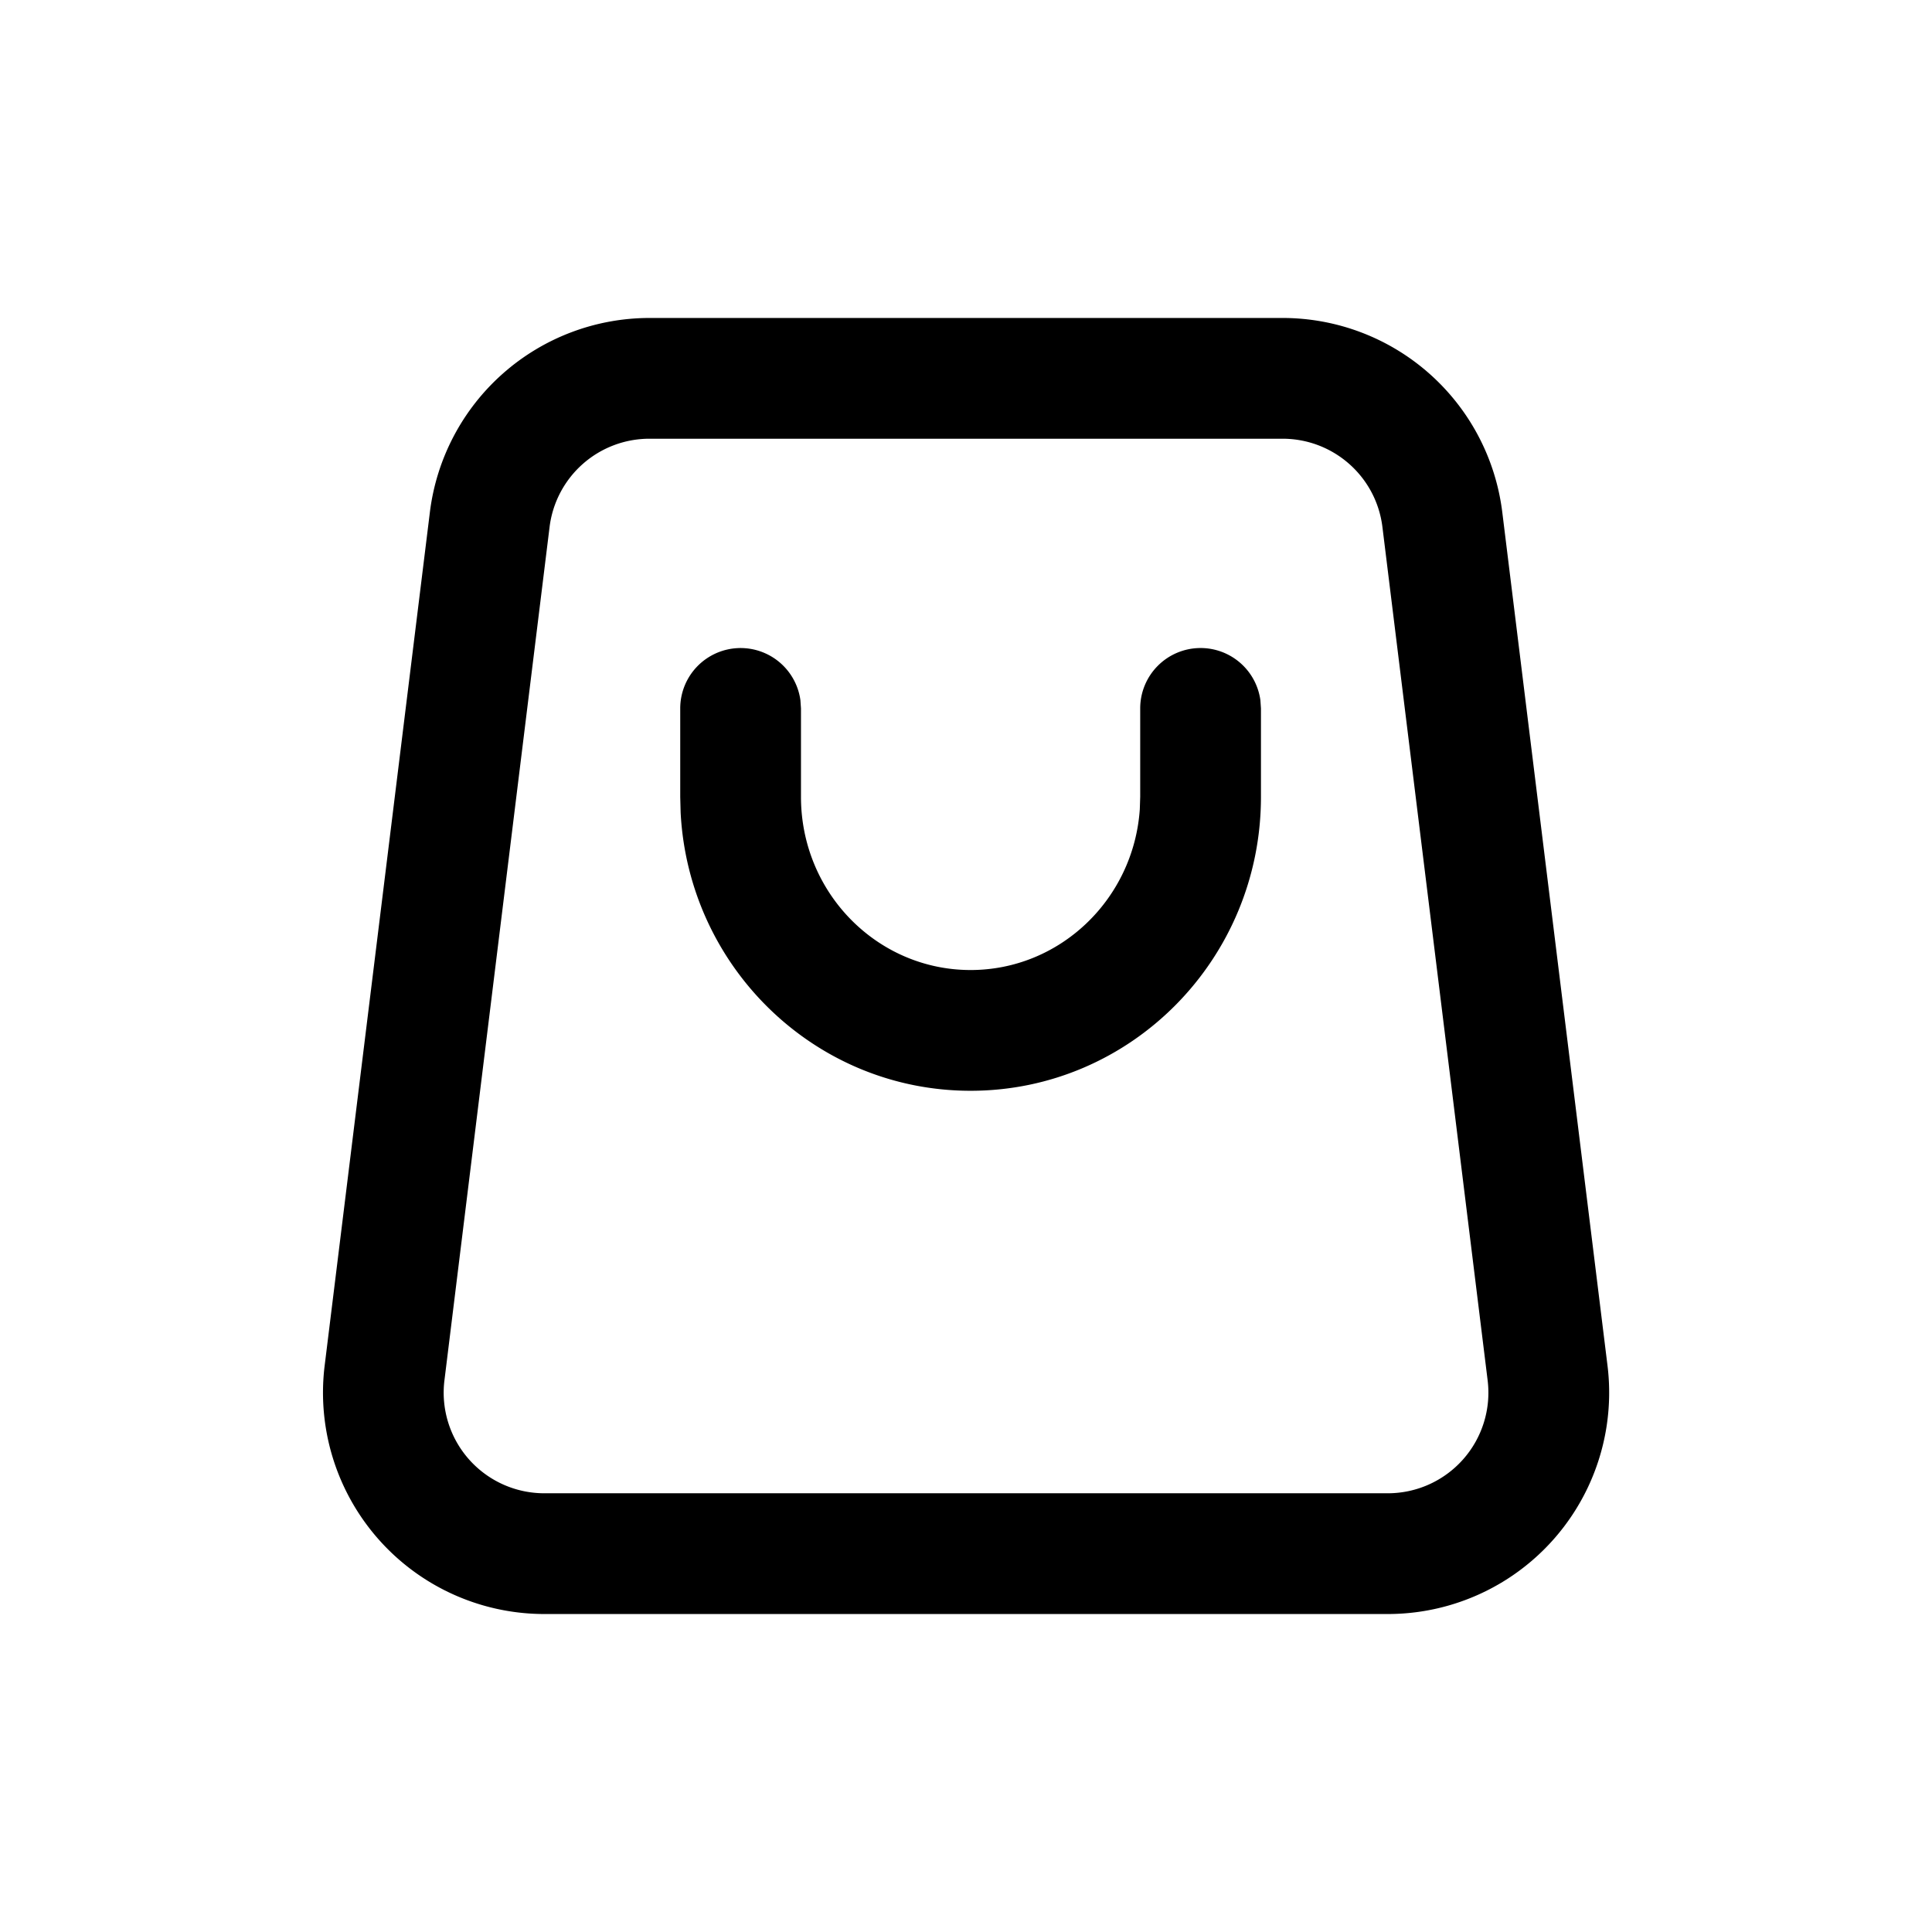 <?xml version="1.0" standalone="no"?><!DOCTYPE svg PUBLIC "-//W3C//DTD SVG 1.1//EN" "http://www.w3.org/Graphics/SVG/1.1/DTD/svg11.dtd"><svg t="1589853399468" class="icon" viewBox="0 0 1024 1024" version="1.1" xmlns="http://www.w3.org/2000/svg" p-id="10591" xmlns:xlink="http://www.w3.org/1999/xlink" width="200" height="200"><defs><style type="text/css"></style></defs><path d="M679.723 168.533H344.32a117.333 117.333 0 0 0-116.48 102.997l-55.765 452.267a117.333 117.333 0 0 0 116.48 131.669h446.976a117.333 117.333 0 0 0 116.48-131.669l-55.765-452.267a117.333 117.333 0 0 0-116.48-102.997zM344.32 232.533h335.445c26.965 0 49.664 20.053 52.949 46.805l55.765 452.267a53.333 53.333 0 0 1-52.907 59.861H288.469a53.333 53.333 0 0 1-52.907-59.861l55.723-452.267a53.333 53.333 0 0 1 52.907-46.805z" p-id="10592"></path><path d="M636.331 343.467a32 32 0 0 1 31.701 27.648l0.299 4.352v46.891c0 85.931-68.779 155.776-153.899 155.776-82.347 0-149.461-65.408-153.685-147.499l-0.213-8.277V375.467a32 32 0 0 1 63.701-4.352l0.299 4.352v46.891c0 50.773 40.363 91.776 89.899 91.776 47.36 0 86.4-37.504 89.685-85.205l0.213-6.571V375.467a32 32 0 0 1 32-32z" p-id="10593"></path></svg>